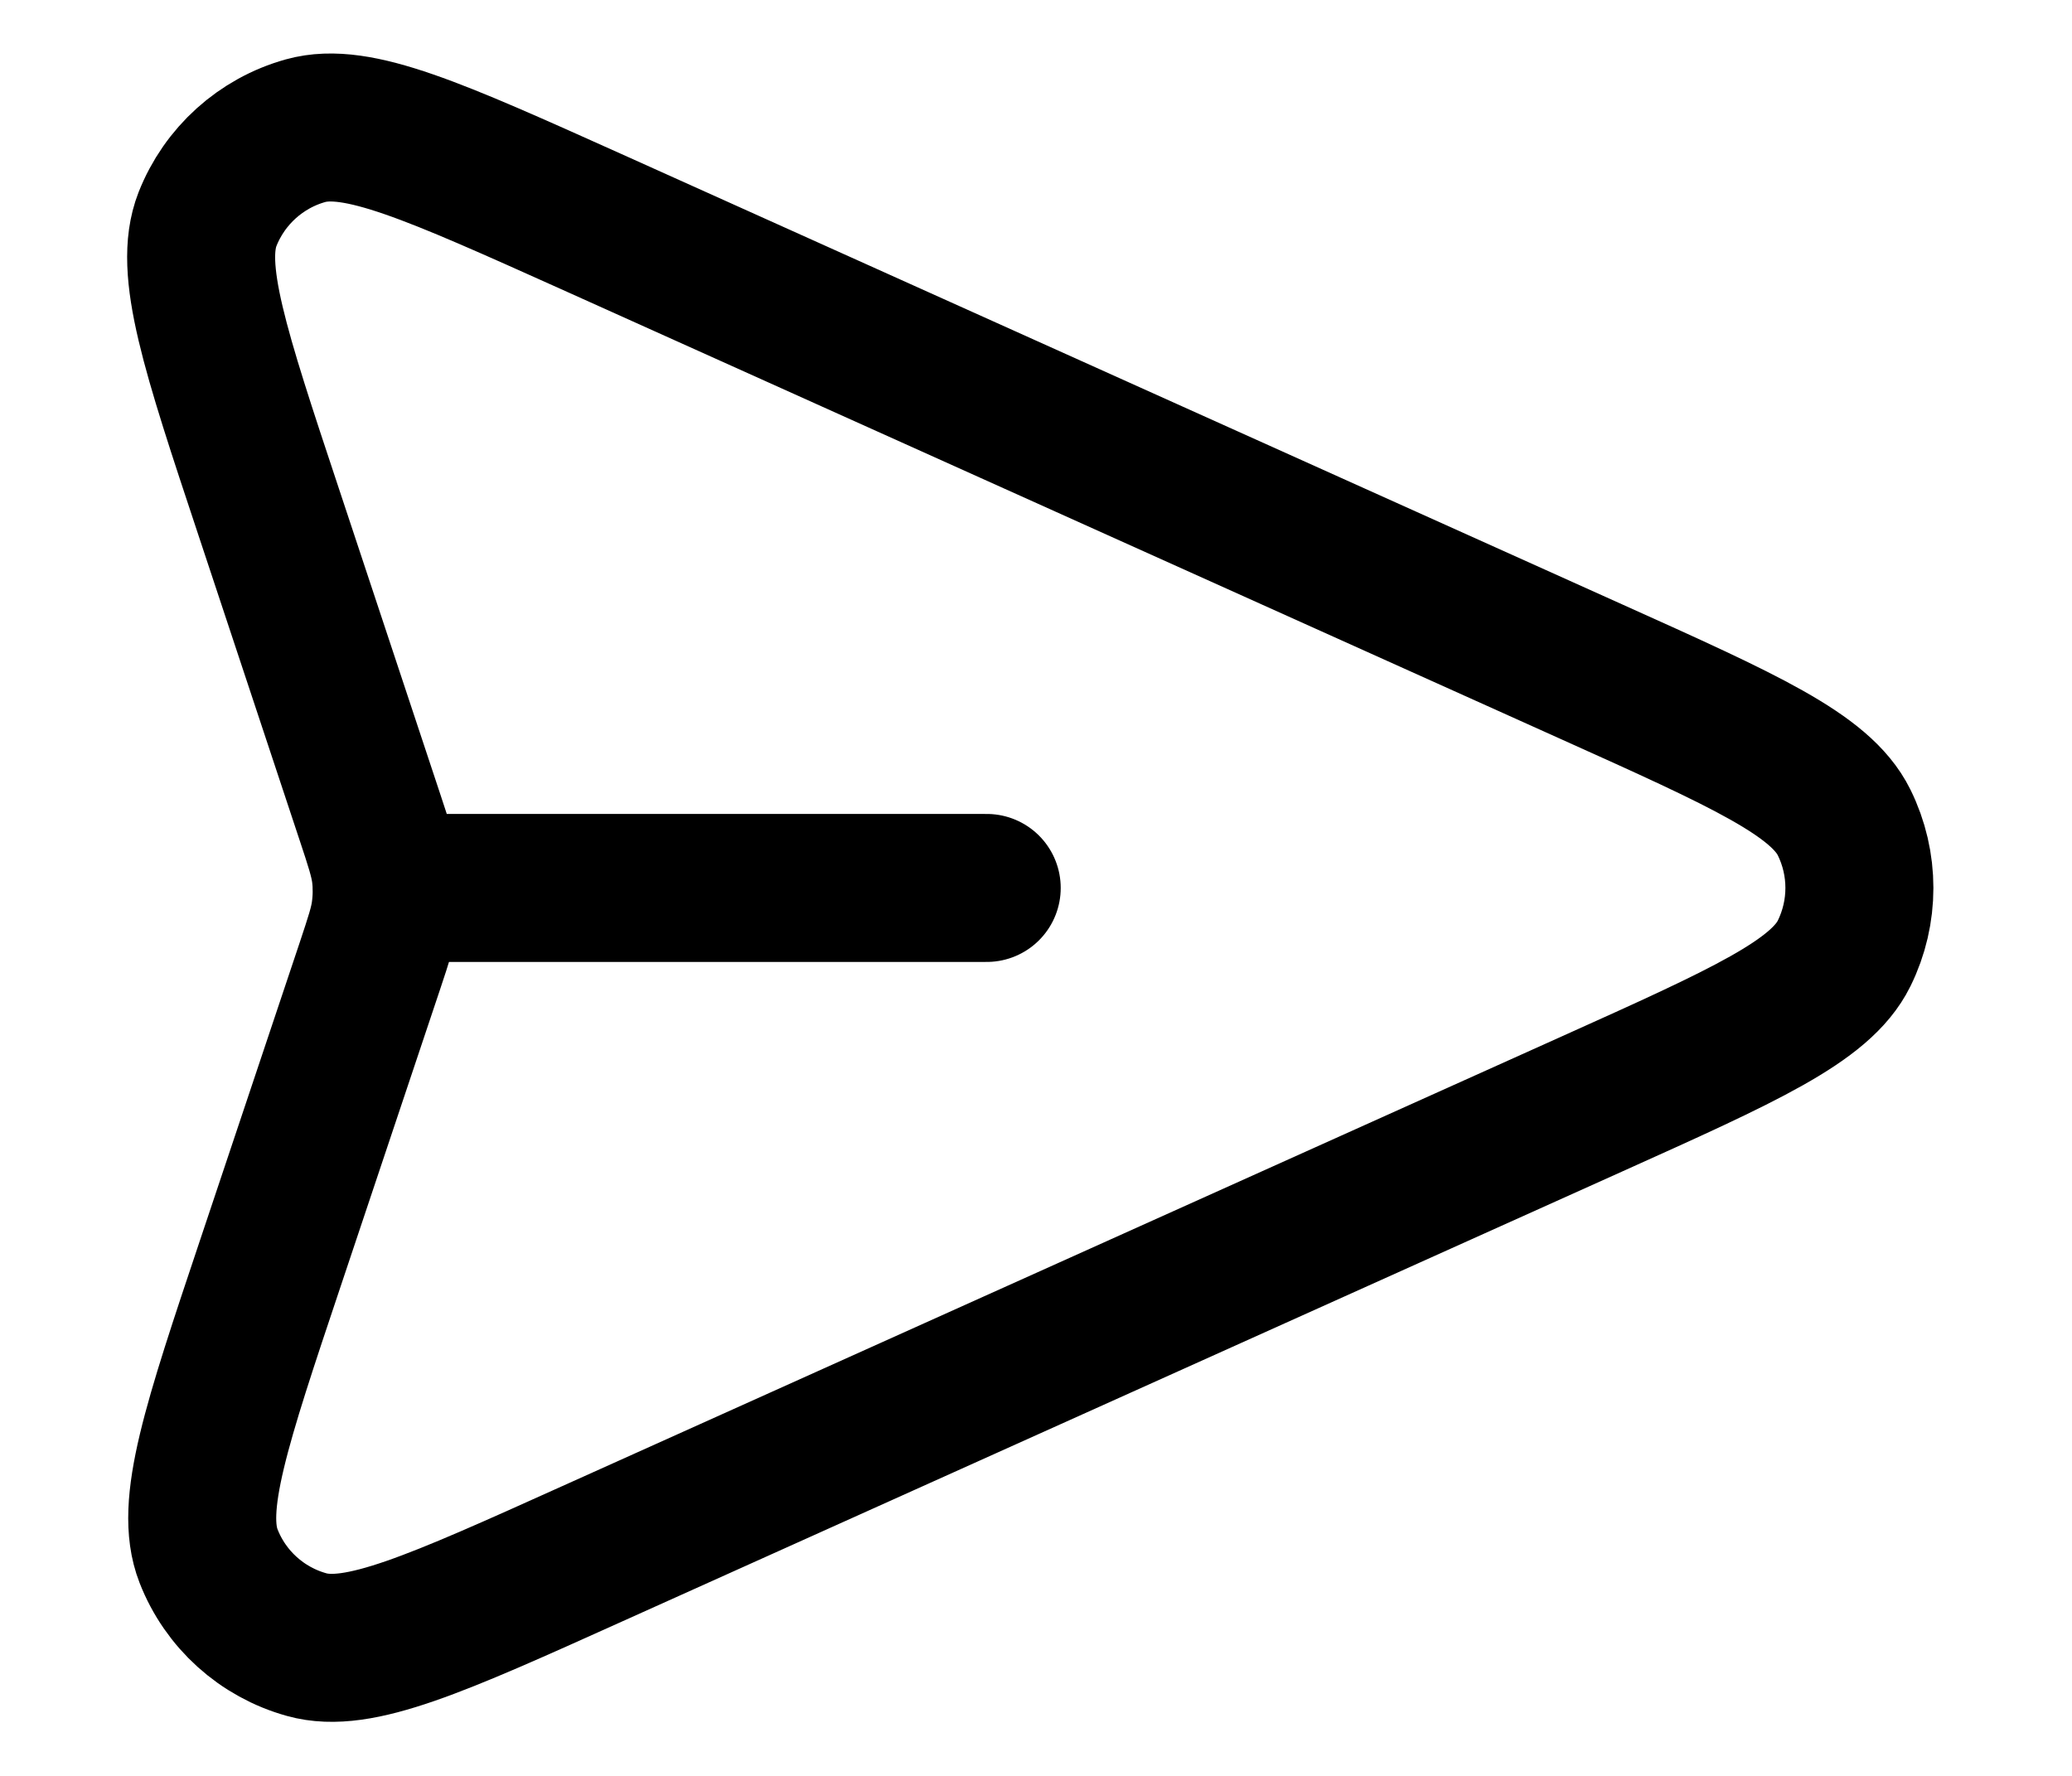 <svg width="14" height="12" viewBox="0 0 14 12" fill="none" xmlns="http://www.w3.org/2000/svg">
<path d="M6.667 6H2.612M2.498 6.531L1.828 8.532C1.461 9.628 1.277 10.176 1.409 10.514C1.523 10.807 1.769 11.029 2.072 11.113C2.421 11.211 2.948 10.974 4.002 10.499L10.758 7.459C11.787 6.996 12.301 6.765 12.46 6.443C12.598 6.164 12.598 5.836 12.46 5.557C12.301 5.235 11.787 5.004 10.758 4.541L3.99 1.495C2.939 1.023 2.414 0.786 2.065 0.883C1.763 0.967 1.517 1.189 1.402 1.481C1.27 1.818 1.452 2.365 1.815 3.458L2.499 5.52C2.561 5.707 2.592 5.801 2.605 5.897C2.616 5.983 2.615 6.069 2.604 6.154C2.592 6.25 2.56 6.344 2.498 6.531Z" stroke="black" stroke-linecap="round" stroke-linejoin="round"/>
</svg>

